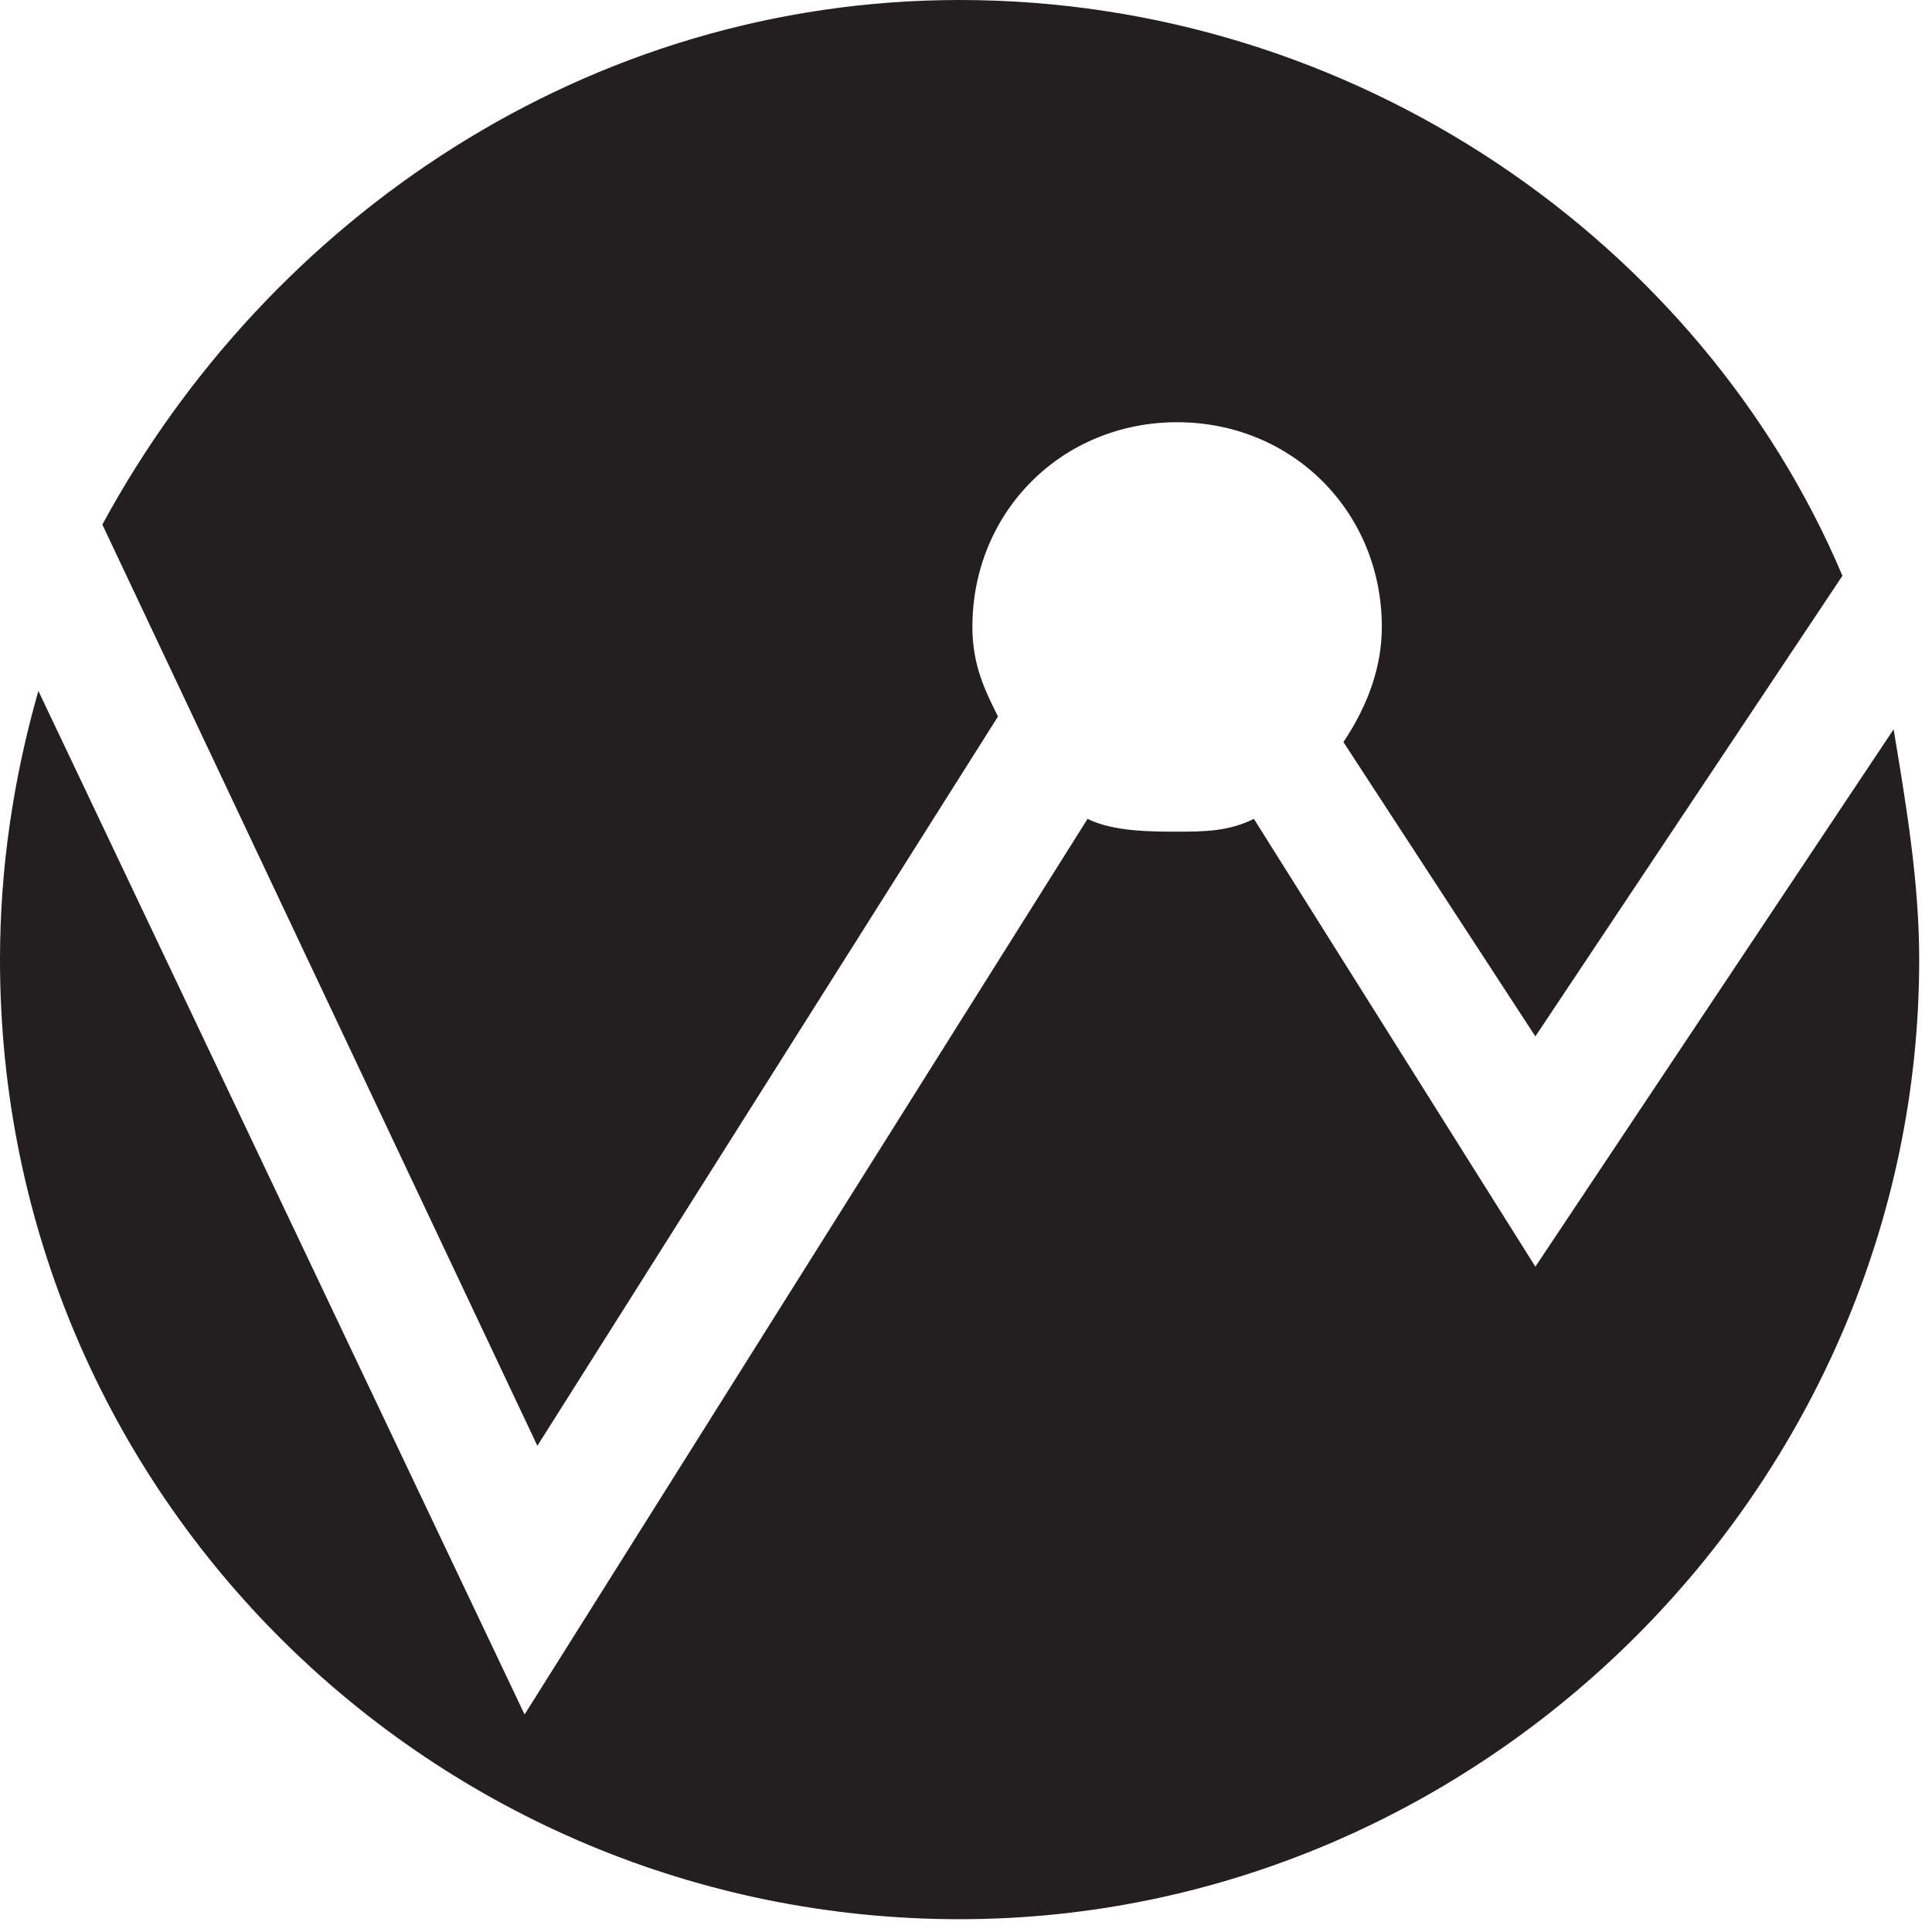 <?xml version="1.0" encoding="utf-8"?>
<!-- Generator: Adobe Illustrator 19.2.1, SVG Export Plug-In . SVG Version: 6.00 Build 0)  -->
<svg version="1.1" id="Layer_1" xmlns="http://www.w3.org/2000/svg" xmlns:xlink="http://www.w3.org/1999/xlink" x="0px" y="0px"
	 viewBox="0 0 15.1 15.1" style="enable-background:new 0 0 15.1 15.1;" xml:space="preserve">
<style type="text/css">
	.st0{fill:#231F20;}
</style>
<g>
	<path class="st0" d="M4.2,11.3l3.6-5.7C7.7,5.4,7.6,5.2,7.6,4.9c0-0.9,0.7-1.6,1.6-1.6s1.6,0.7,1.6,1.6c0,0.3-0.1,0.6-0.3,0.9
		L12,8.1l2.4-3.6C13.3,1.9,10.6,0,7.5,0C4.6,0,2.1,1.7,0.8,4.1L4.2,11.3z"/>
	<path class="st0" d="M12,9.9L9.8,6.4C9.6,6.5,9.4,6.5,9.2,6.5s-0.5,0-0.7-0.1l-4.4,7l-3.8-8l0,0C0.1,6.1,0,6.8,0,7.5
		C0,11.7,3.4,15,7.5,15S15,11.6,15,7.5c0-0.6-0.1-1.2-0.2-1.8L12,9.9z"/>
</g>
</svg>
